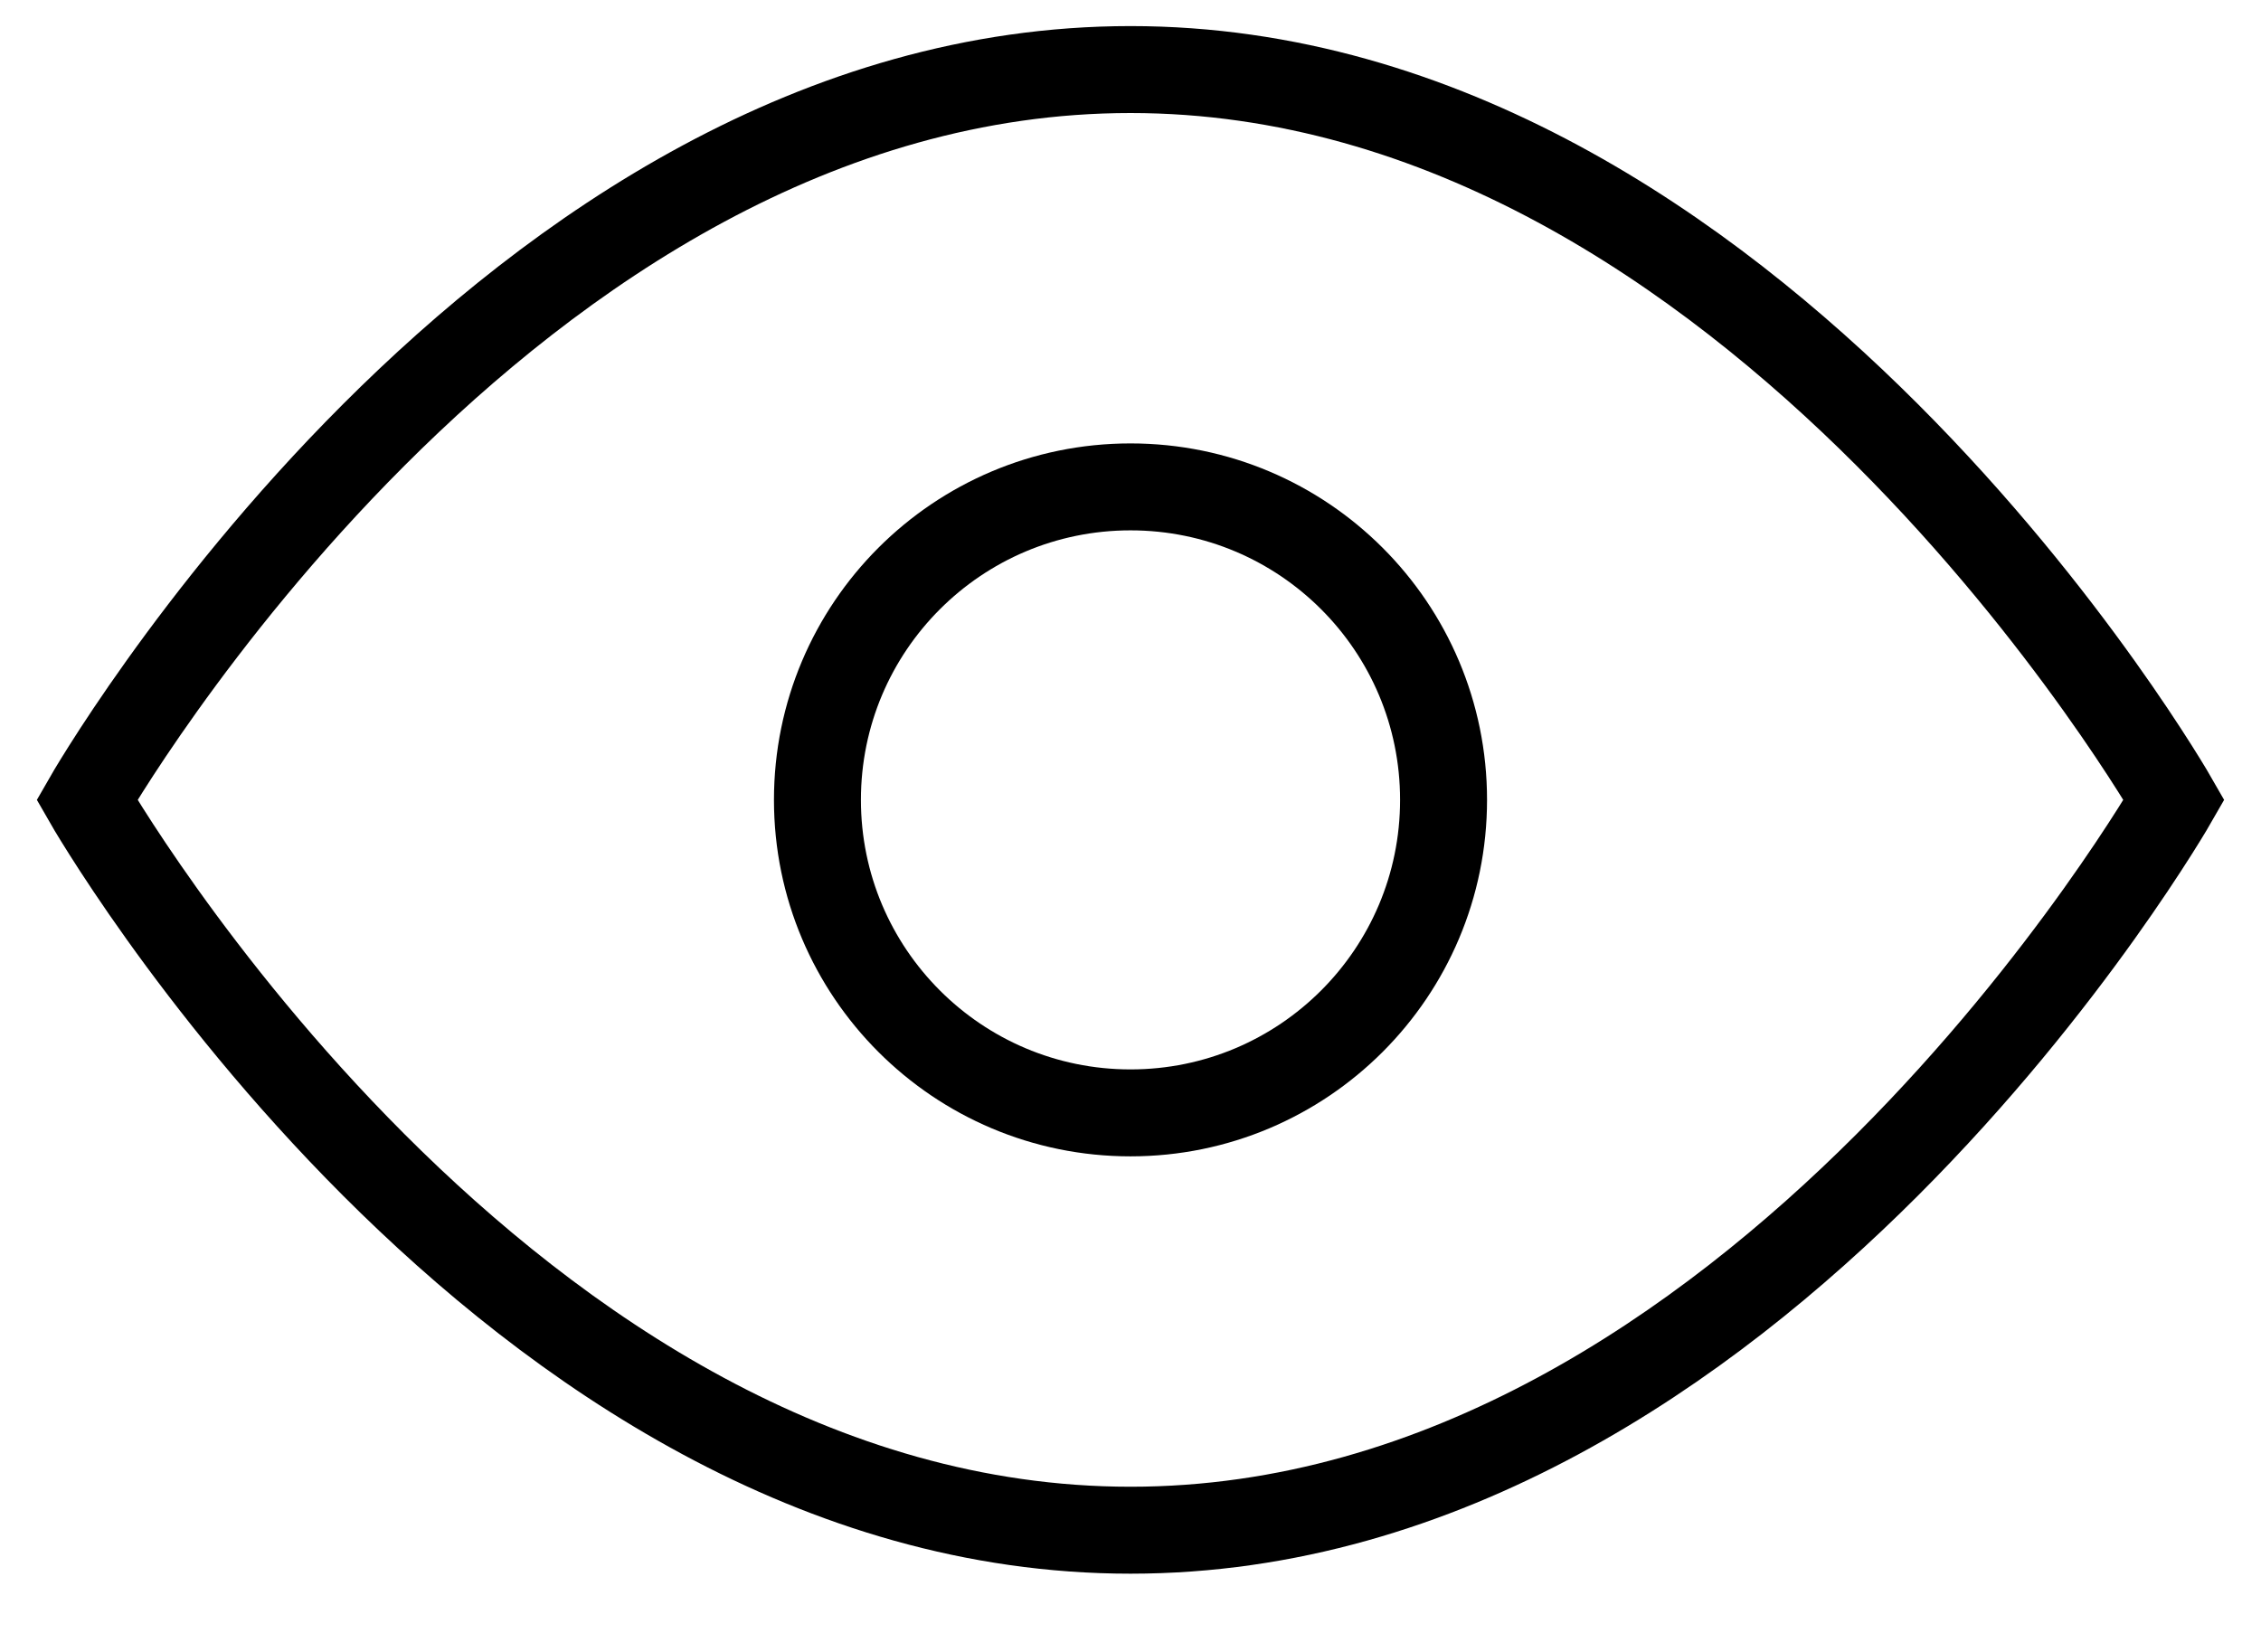 <svg width="26" height="19" viewBox="0 0 26 19" fill="none" xmlns="http://www.w3.org/2000/svg">
<path fill-rule="evenodd" clip-rule="evenodd" d="M1 9.2C1 9.2 5.8 0.8 13 0.8C20.2 0.8 25 9.2 25 9.2C25 9.2 20.2 17.6 13 17.6C5.8 17.6 1 9.2 1 9.2Z" stroke="black"/>
<path fill-rule="evenodd" clip-rule="evenodd" d="M13 5.6C14.989 5.6 16.6 7.211 16.6 9.2C16.6 11.188 14.989 12.8 13 12.8C11.012 12.8 9.4 11.188 9.4 9.2C9.4 7.211 11.012 5.6 13 5.6V5.6Z" stroke="black"/>
</svg>
